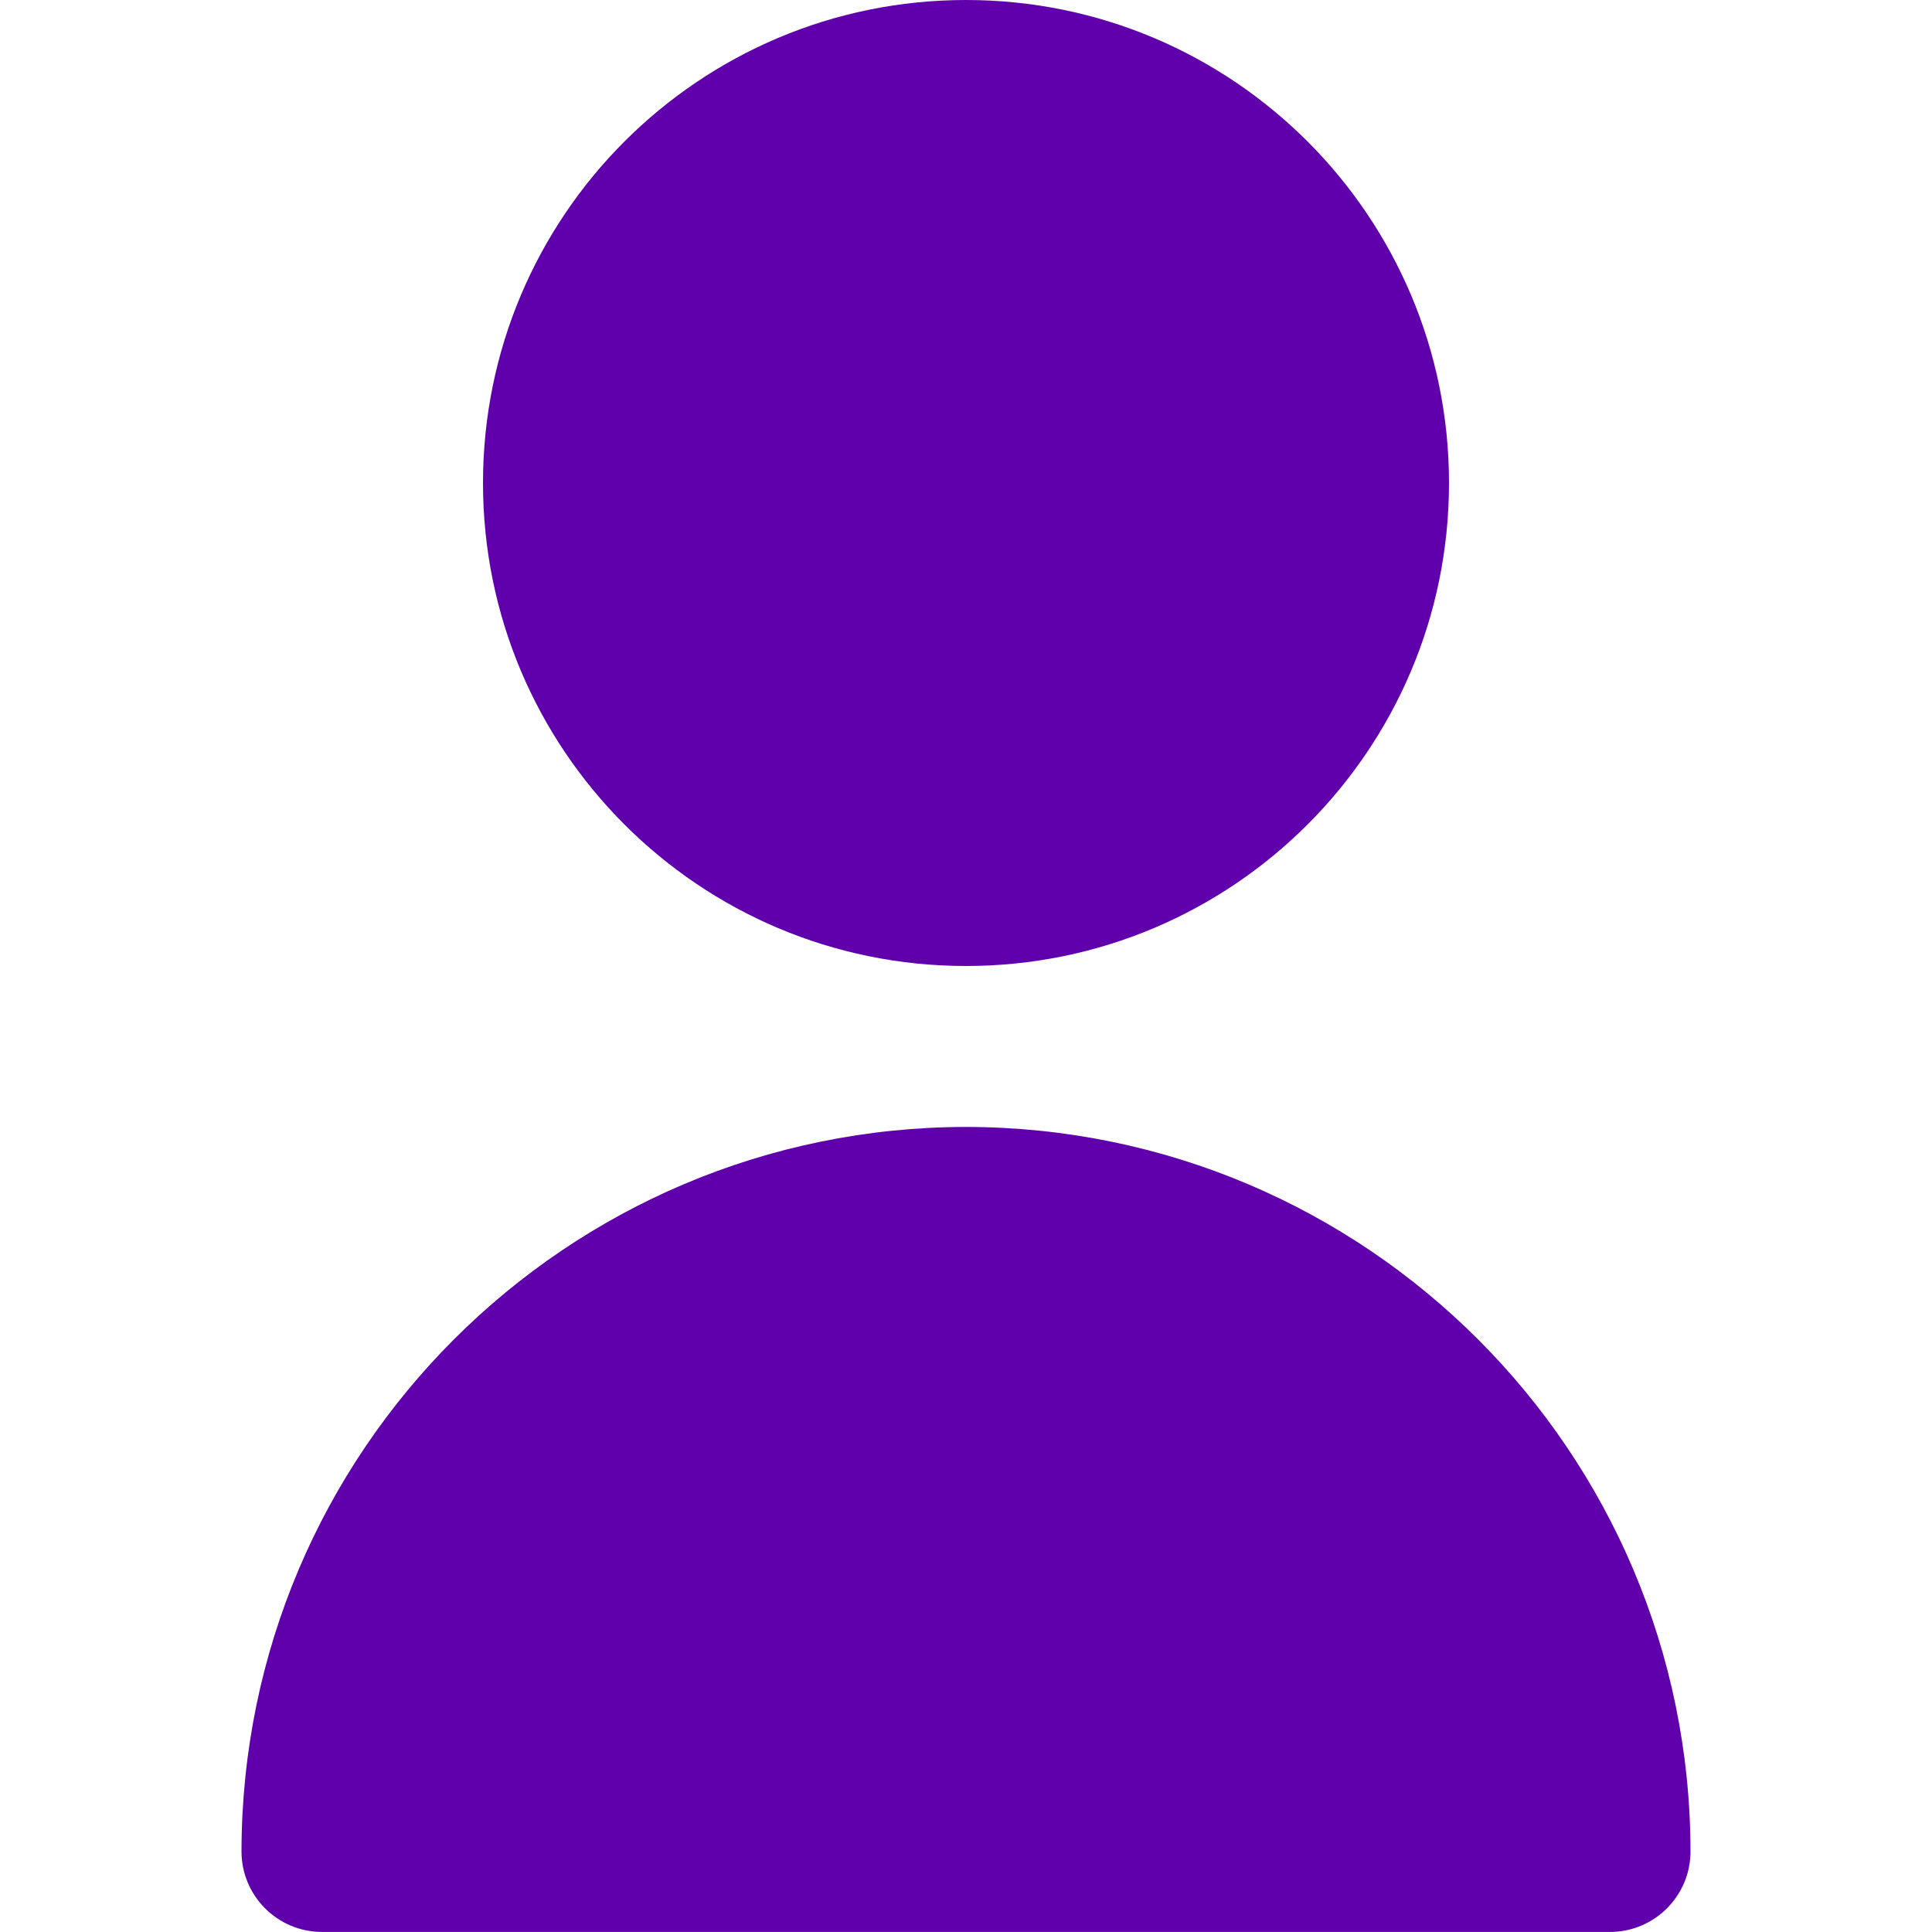 <svg width="30" height="30" viewBox="0 0 30 30" fill="none" xmlns="http://www.w3.org/2000/svg">
<path d="M15 15C19.142 15 22.5 11.642 22.5 7.5C22.5 3.358 19.142 0 15 0C10.858 0 7.5 3.358 7.5 7.5C7.5 11.642 10.858 15 15 15Z" fill="#6000AC"/>
<path d="M15 17.499C8.79 17.506 3.757 22.539 3.75 28.749C3.75 29.439 4.31 29.999 5 29.999H25C25.69 29.999 26.25 29.439 26.25 28.749C26.243 22.539 21.21 17.506 15 17.499Z" fill="#6000AC"/>
</svg>
